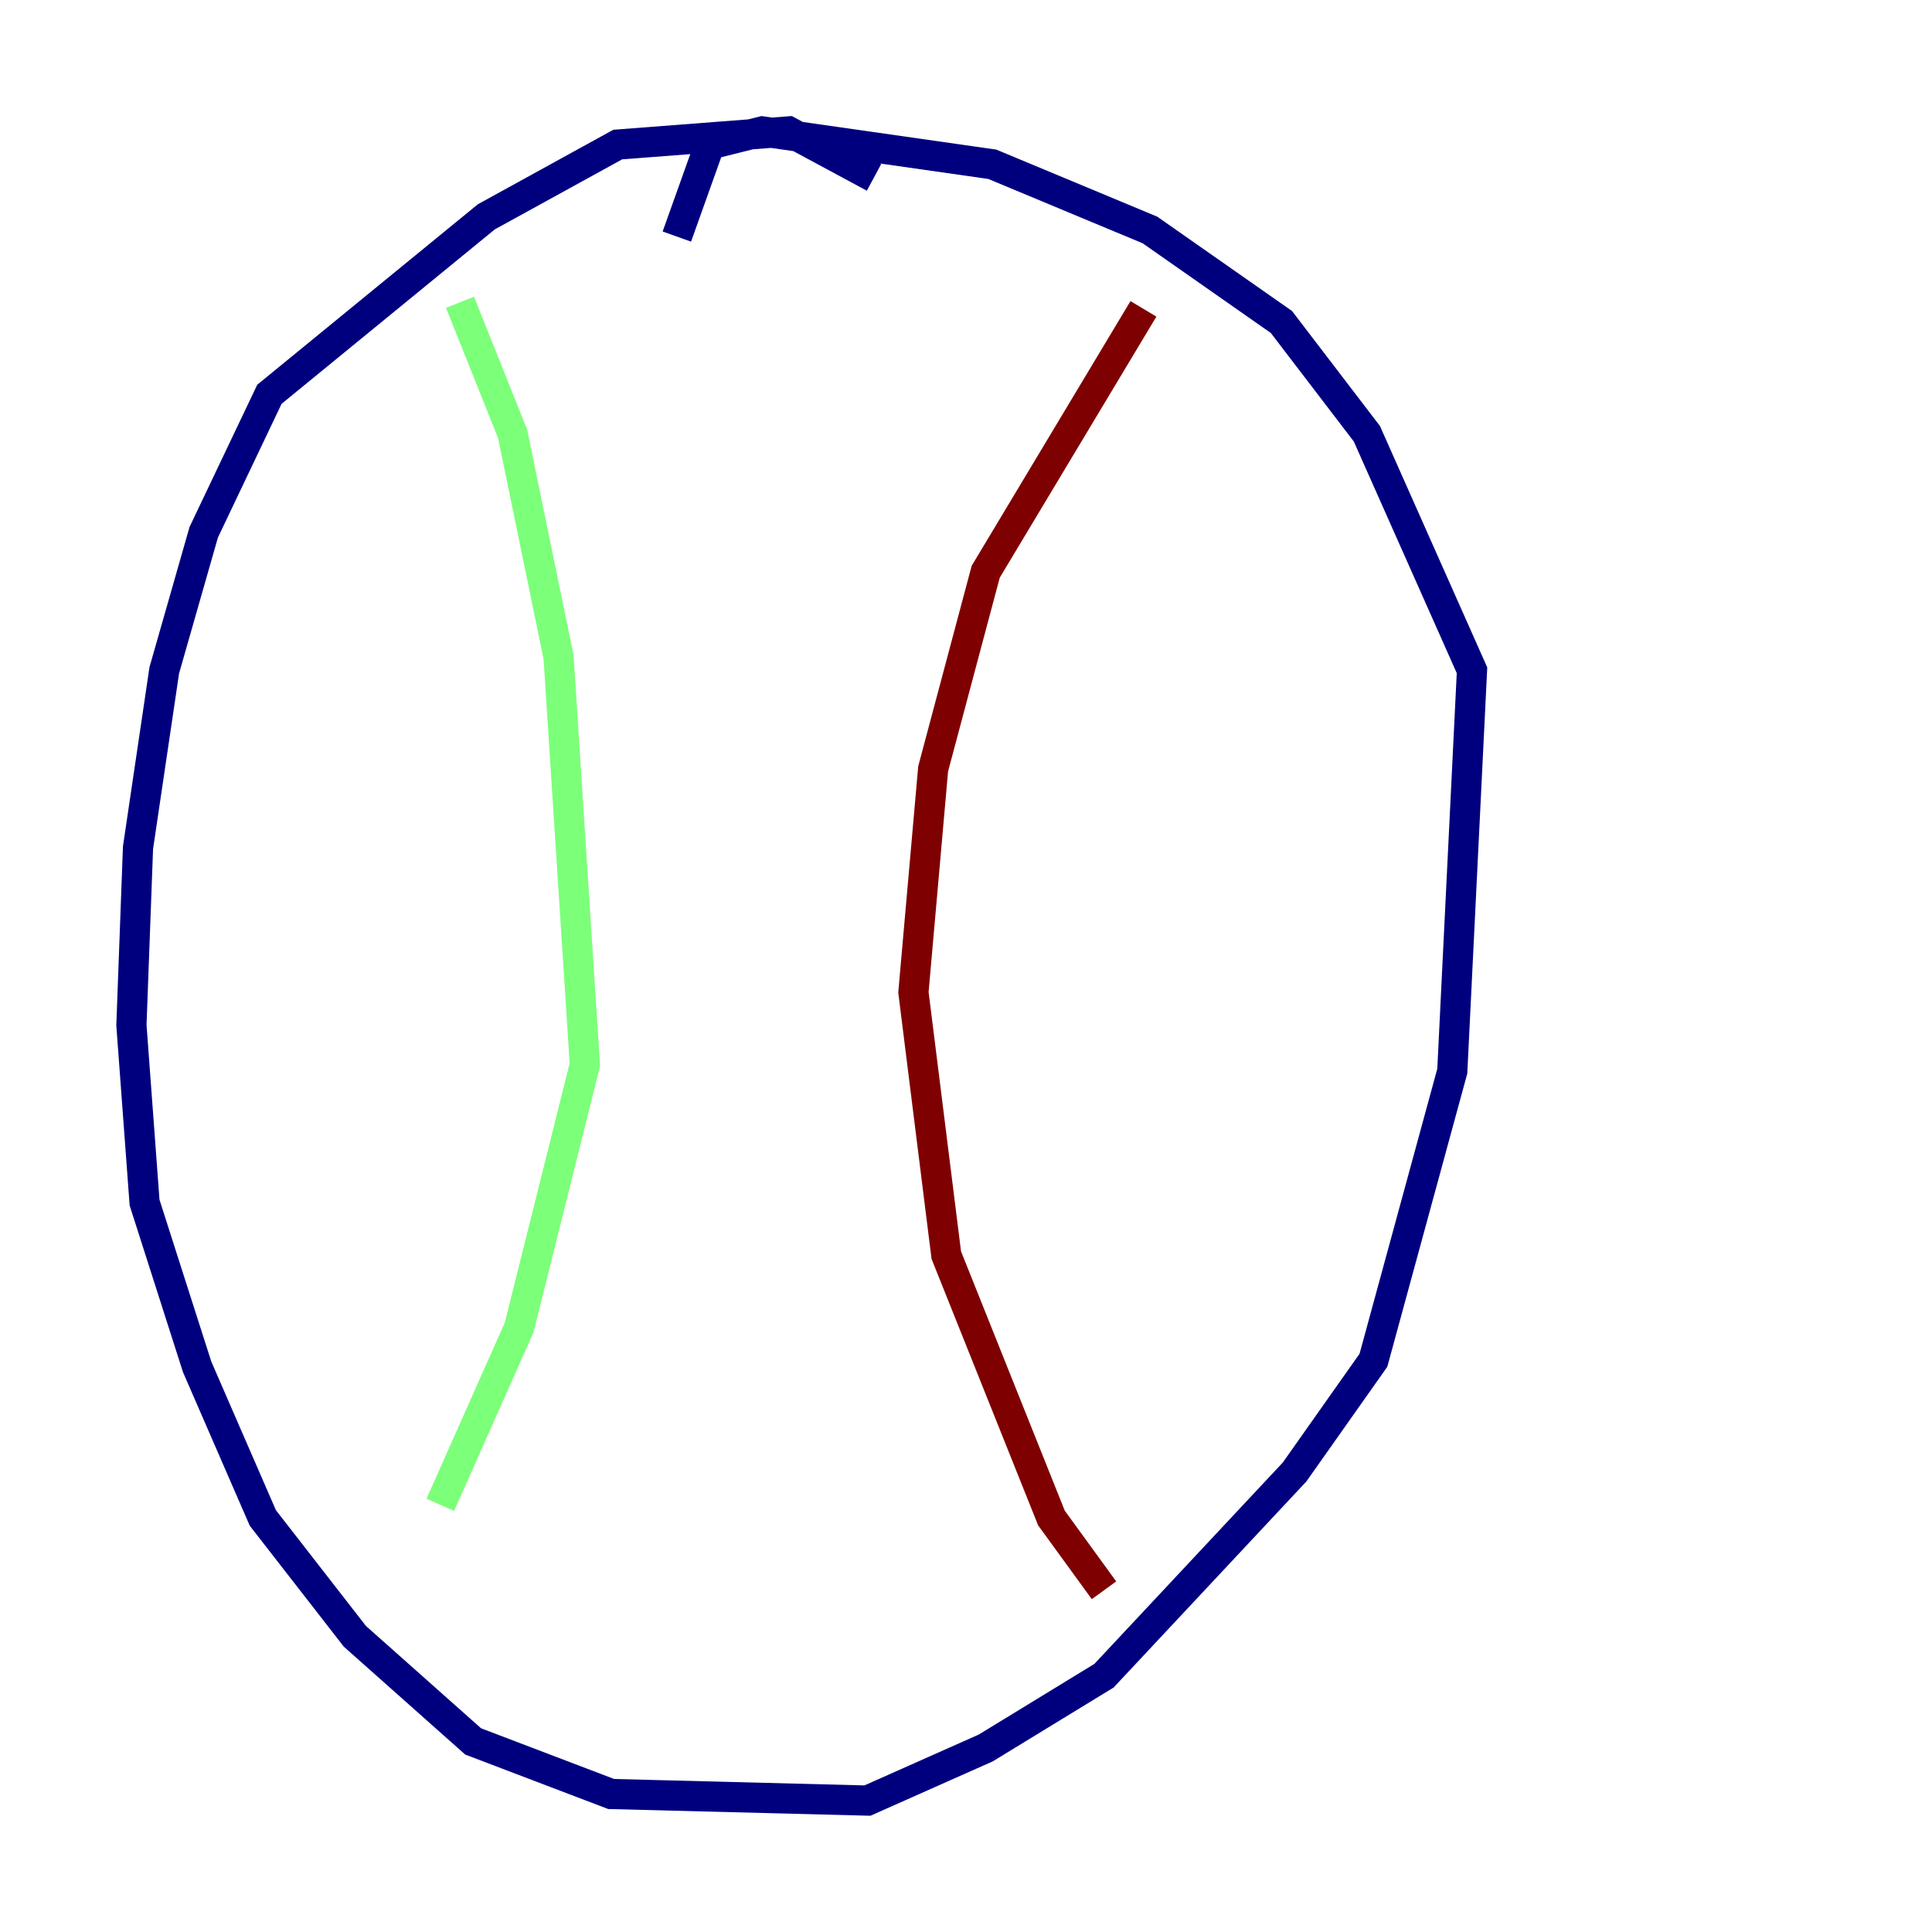 <?xml version="1.0" encoding="utf-8" ?>
<svg baseProfile="tiny" height="128" version="1.2" viewBox="0,0,128,128" width="128" xmlns="http://www.w3.org/2000/svg" xmlns:ev="http://www.w3.org/2001/xml-events" xmlns:xlink="http://www.w3.org/1999/xlink"><defs /><polyline fill="none" points="57.905,11.755 52.245,8.707 40.925,9.578 32.218,14.367 17.85,26.122 13.497,35.265 10.884,44.408 9.143,56.163 8.707,67.918 9.578,79.674 13.061,90.558 17.415,100.571 23.51,108.408 31.347,115.374 40.49,118.857 57.469,119.293 65.306,115.809 73.143,111.02 85.769,97.524 90.993,90.122 96.218,70.966 97.524,44.408 90.558,28.735 84.898,21.333 76.191,15.238 65.742,10.884 50.503,8.707 47.02,9.578 44.843,15.674" stroke="#00007f" stroke-width="2" /><polyline fill="none" points="30.476,20.027 33.959,28.735 37.007,43.537 38.748,70.531 34.395,87.946 29.17,99.701" stroke="#7cff79" stroke-width="2" /><polyline fill="none" points="75.755,20.463 65.306,37.878 61.823,50.939 60.517,65.742 62.694,83.156 69.66,100.571 73.143,105.361" stroke="#7f0000" stroke-width="2" /></svg>